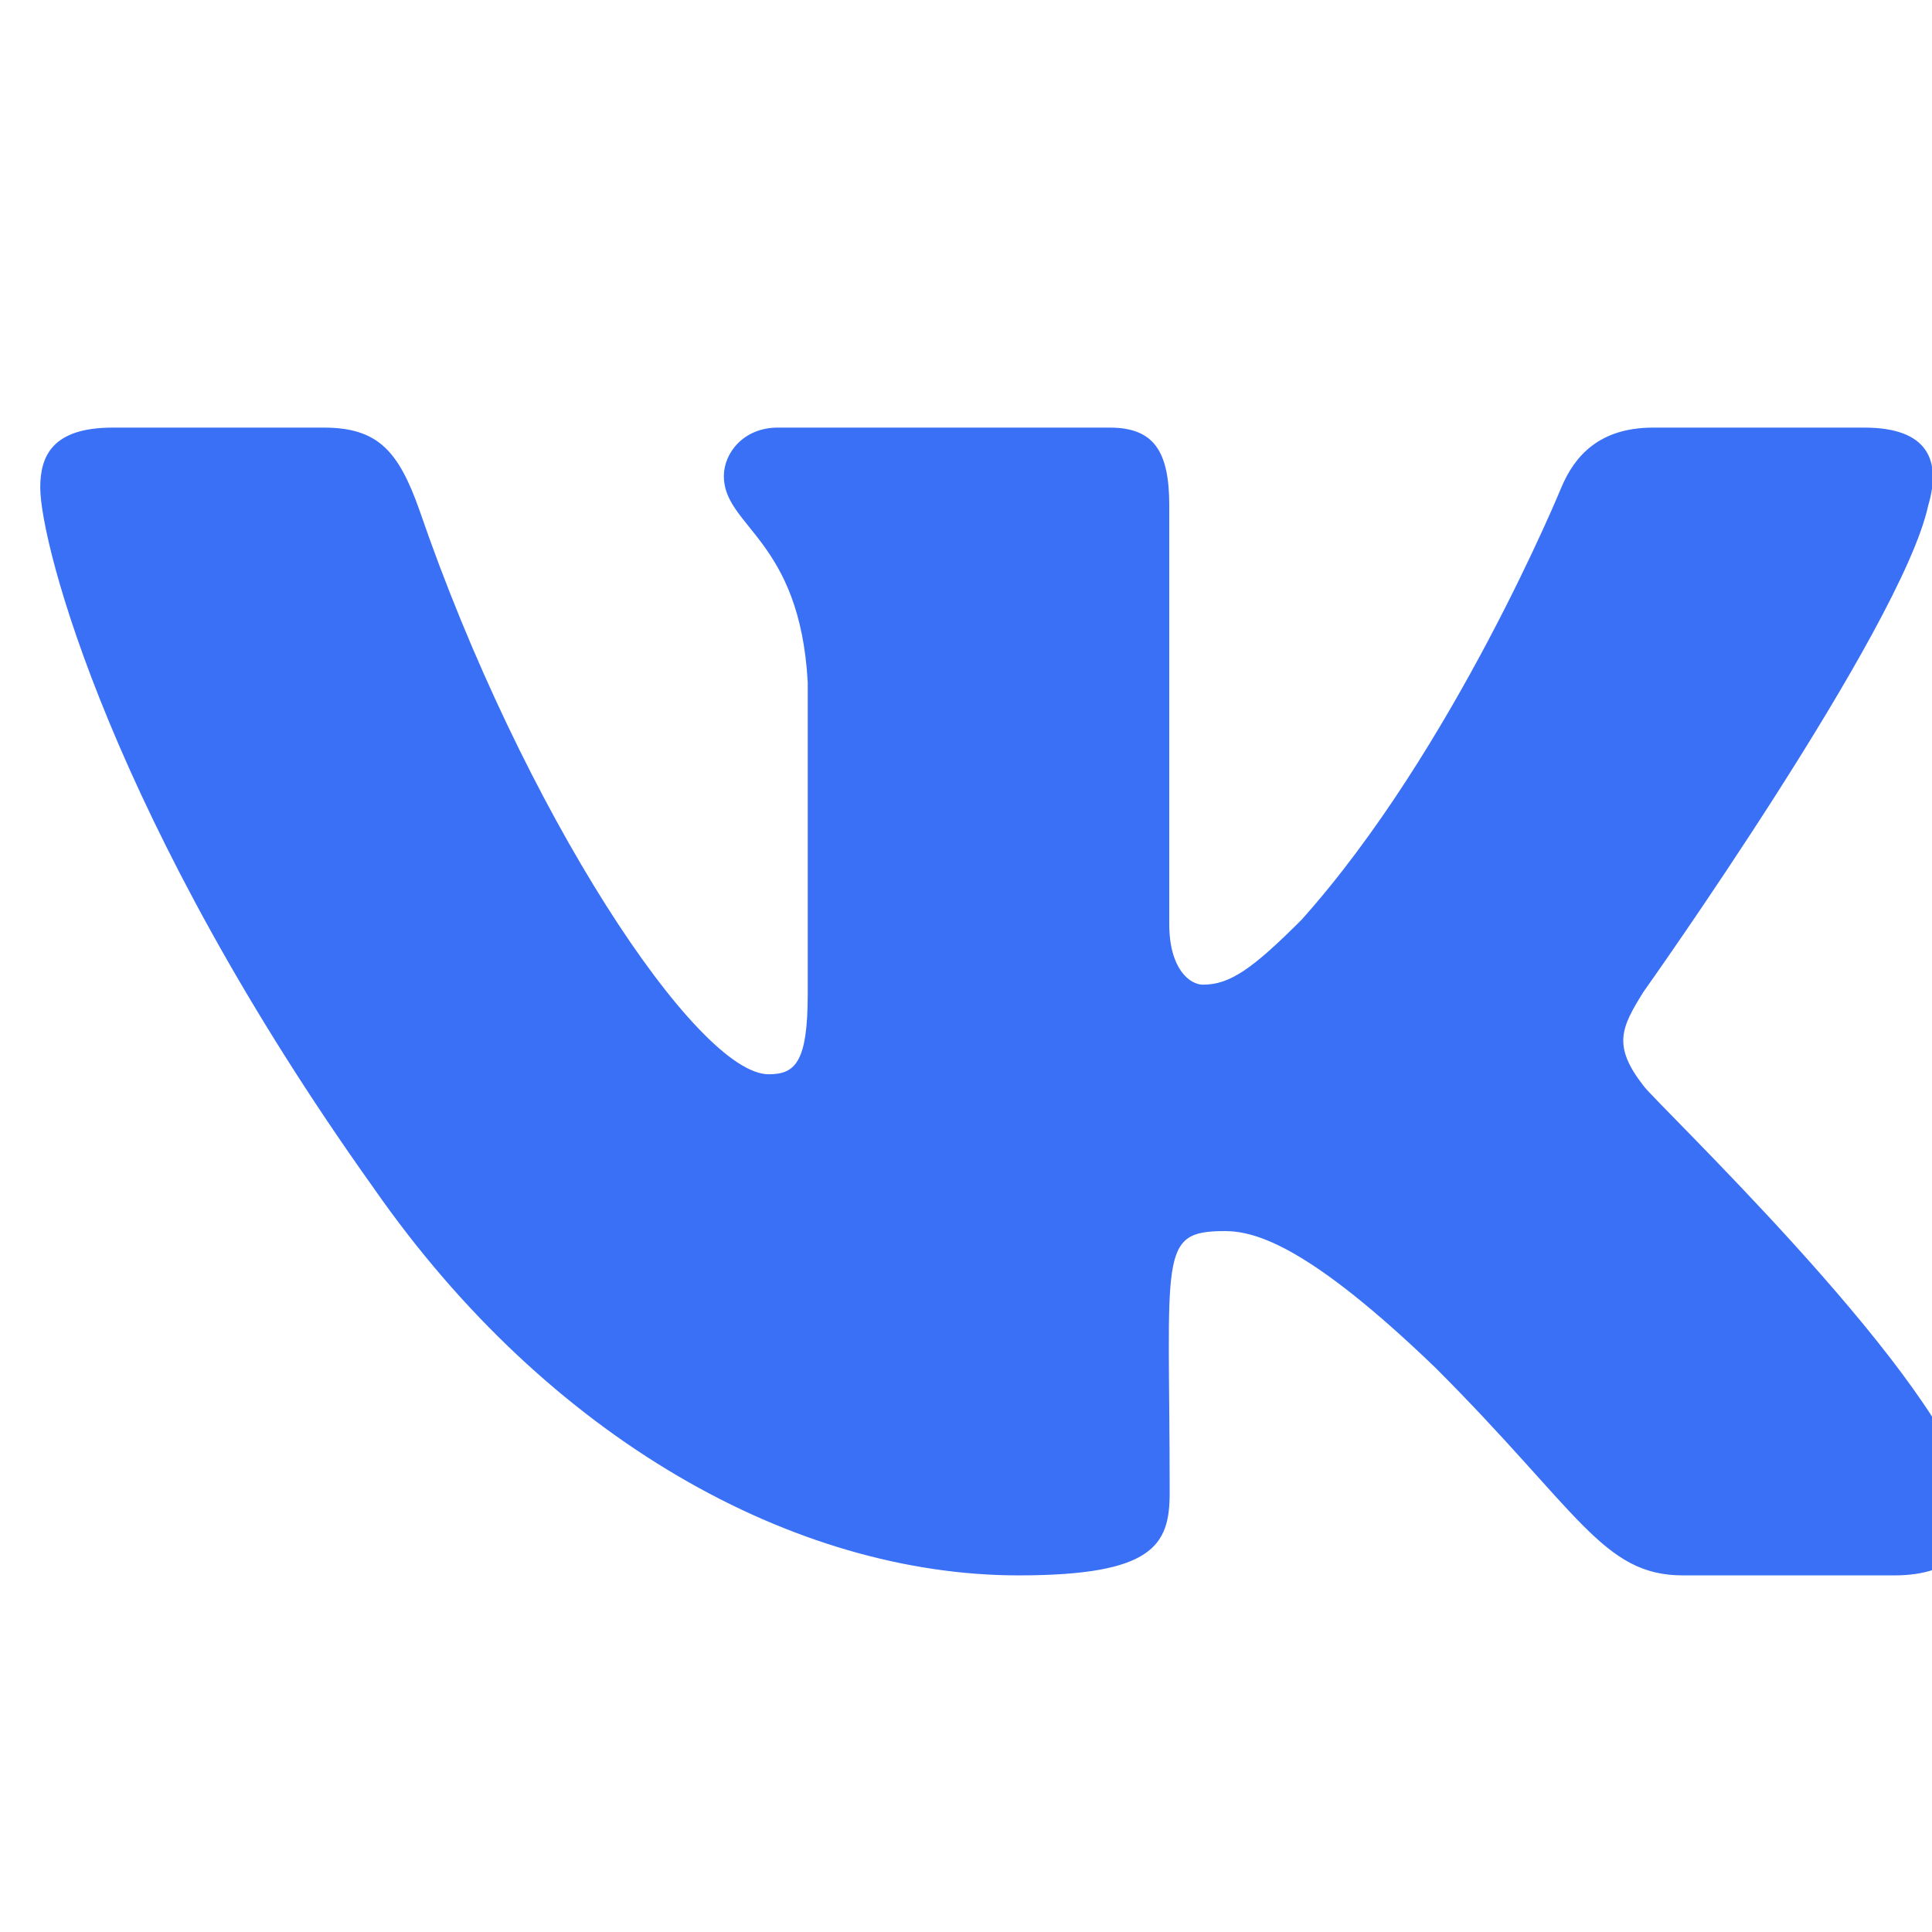 <svg width="24" height="24" viewBox="0 0 24 24" fill="none" xmlns="http://www.w3.org/2000/svg">
<g clip-path="url(#clip0_3021_1676)">
<path d="M23.953 6.279C24.118 5.722 23.953 5.312 23.16 5.312H20.536C19.867 5.312 19.56 5.664 19.395 6.057C19.395 6.057 18.059 9.313 16.169 11.425C15.559 12.036 15.278 12.232 14.944 12.232C14.779 12.232 14.525 12.036 14.525 11.479V6.279C14.525 5.611 14.338 5.312 13.786 5.312H9.66C9.241 5.312 8.992 5.624 8.992 5.914C8.992 6.547 9.936 6.694 10.034 8.476V12.343C10.034 13.19 9.883 13.345 9.549 13.345C8.658 13.345 6.492 10.075 5.209 6.333C4.951 5.607 4.697 5.312 4.024 5.312H1.4C0.651 5.312 0.5 5.664 0.5 6.057C0.5 6.752 1.391 10.204 4.648 14.767C6.818 17.881 9.874 19.57 12.654 19.57C14.325 19.57 14.53 19.195 14.53 18.549C14.53 15.573 14.379 15.293 15.216 15.293C15.604 15.293 16.272 15.489 17.831 16.99C19.613 18.772 19.908 19.57 20.906 19.57H23.53C24.278 19.57 24.657 19.195 24.439 18.456C23.94 16.901 20.567 13.702 20.416 13.488C20.028 12.989 20.139 12.766 20.416 12.321C20.42 12.316 23.623 7.808 23.953 6.279Z" fill="#3970F6"/>
</g>
<defs>
<clipPath id="clip0_3021_1676">
<rect width="24" height="24" fill="white"/>
</clipPath>
</defs>
</svg>
